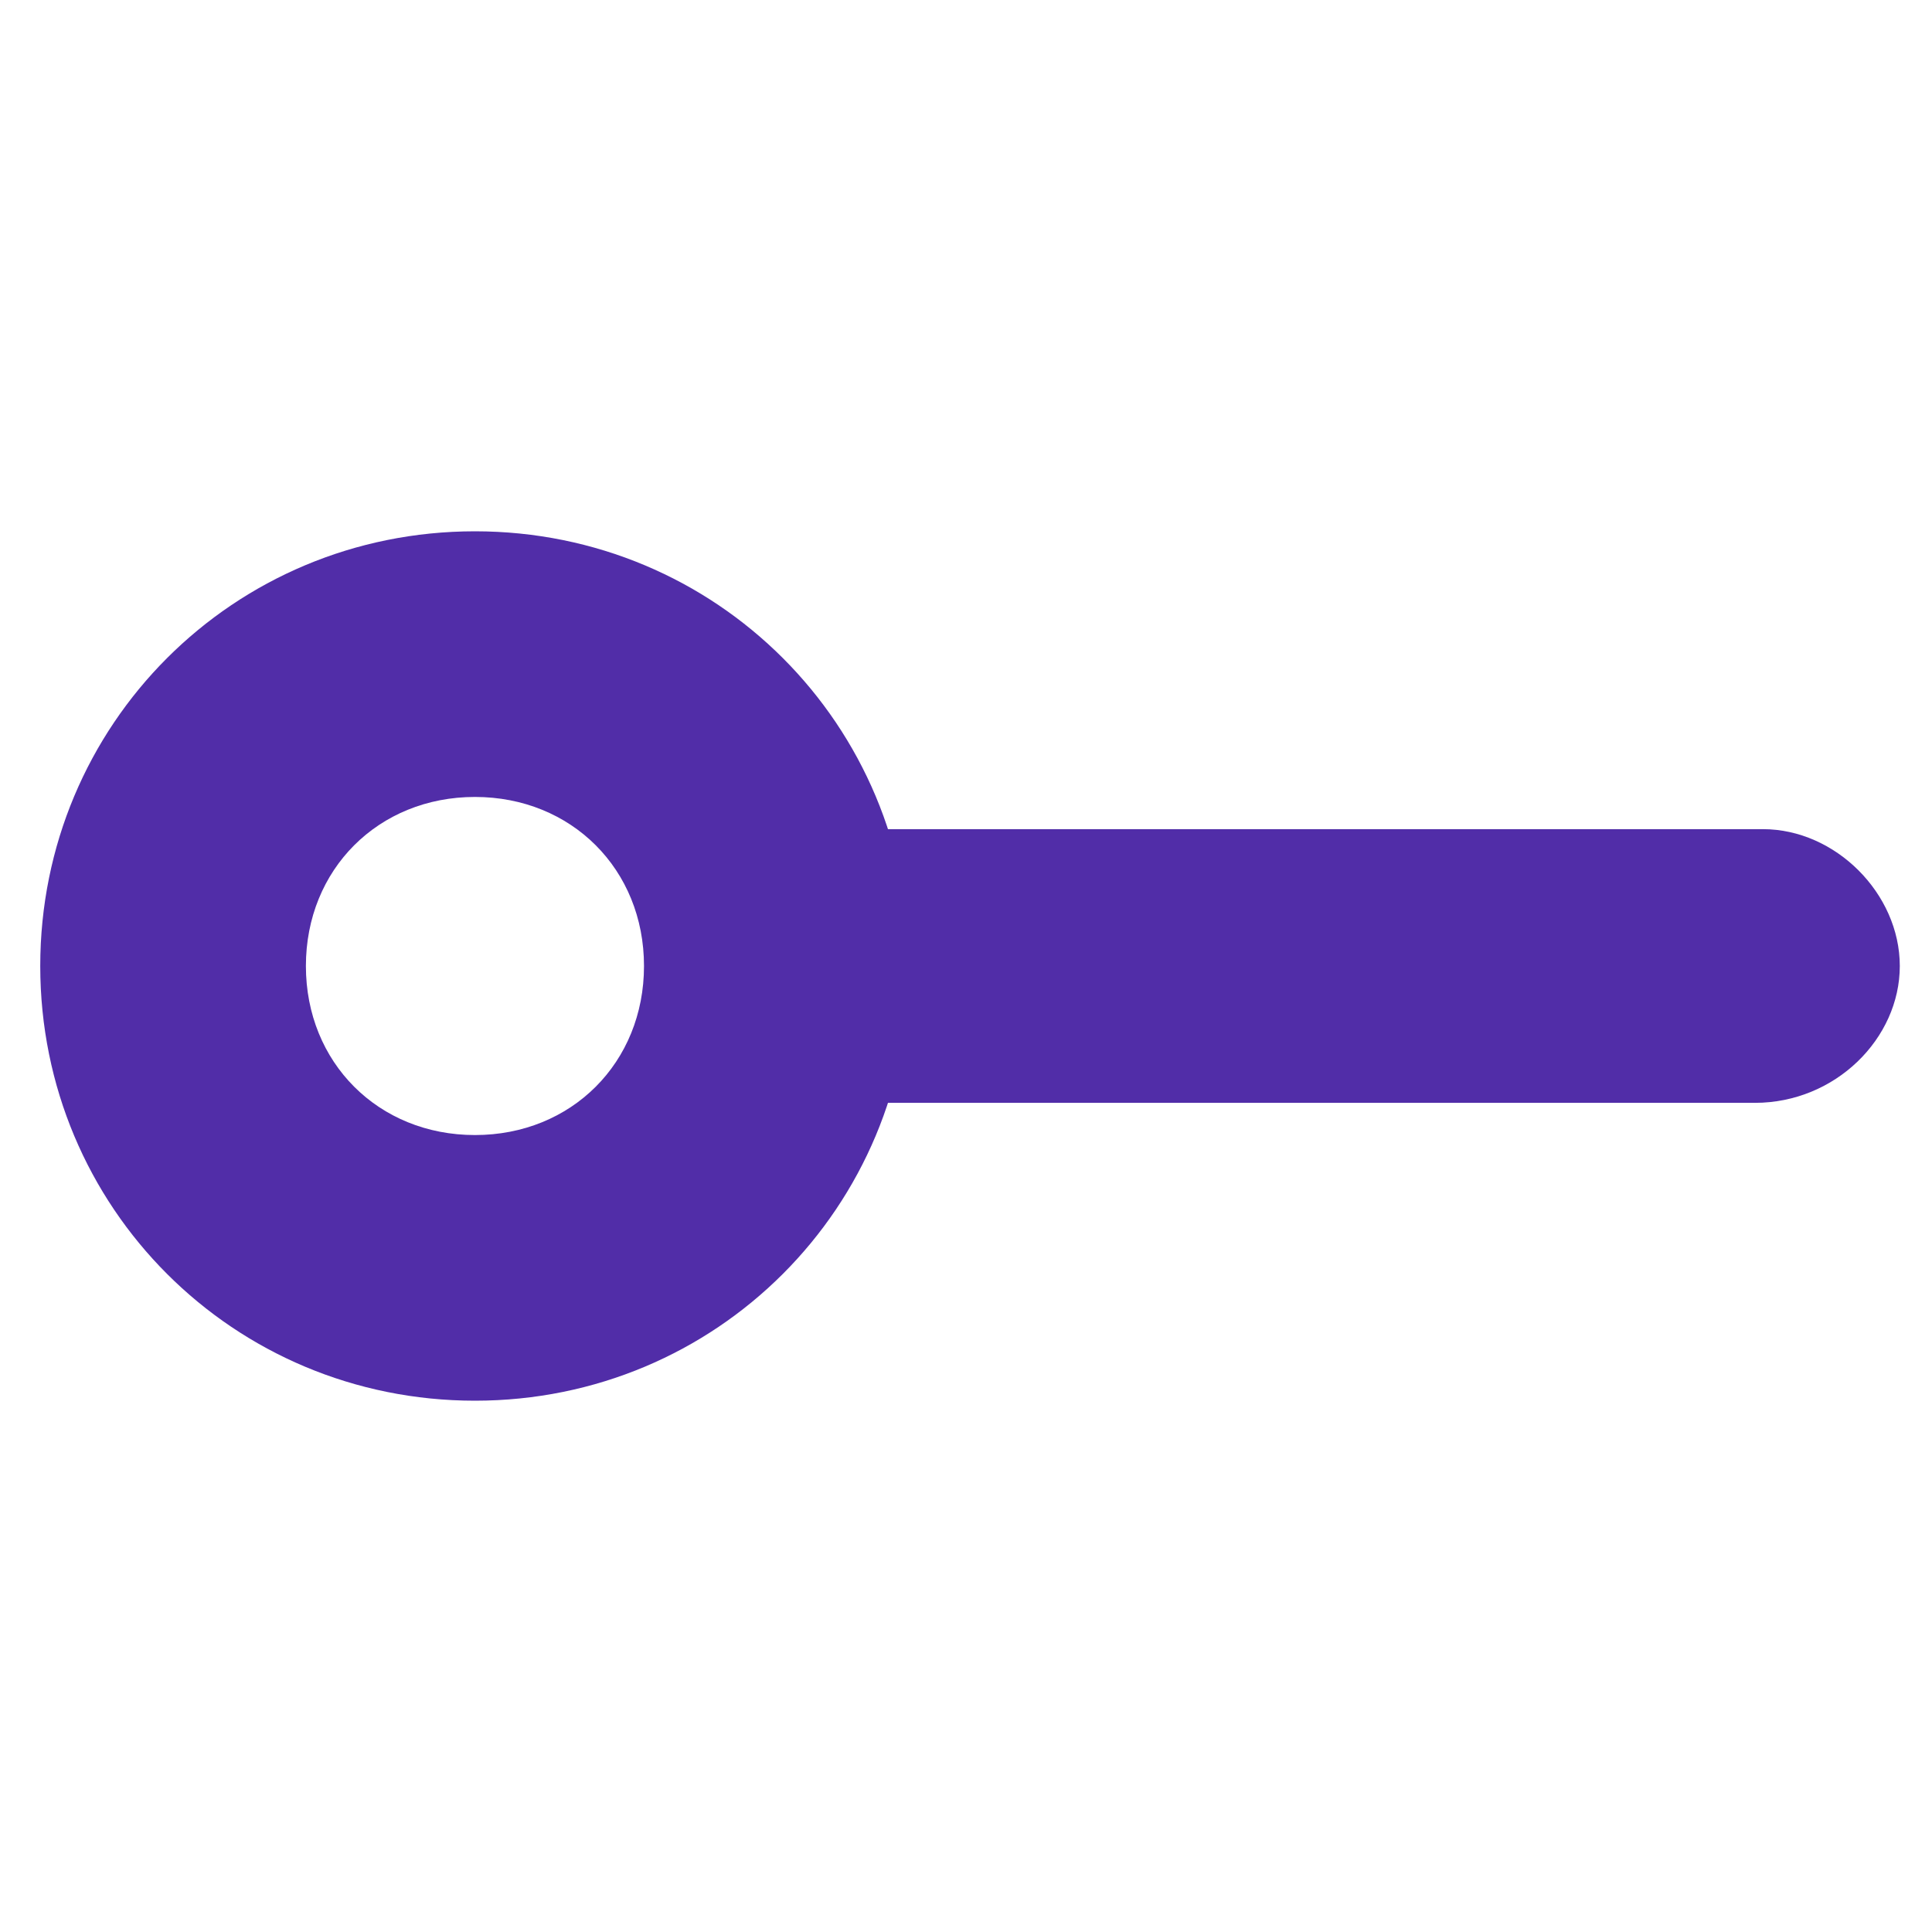 <?xml version="1.0" encoding="utf-8"?>
<!-- Generator: Adobe Illustrator 21.0.0, SVG Export Plug-In . SVG Version: 6.00 Build 0)  -->
<svg version="1.1" id="Calque_1" xmlns="http://www.w3.org/2000/svg" xmlns:xlink="http://www.w3.org/1999/xlink" x="0px" y="0px"
	 viewBox="0 0 24 24" style="enable-background:new 0 0 24 24;" xml:space="preserve">
<style type="text/css">
	.st0{fill:#512DA8;}
</style>
<path class="st0" d="M21.8,13.7H10.3c-0.9,0-1.7-0.8-1.7-1.7s0.8-1.7,1.7-1.7h11.6c0.9,0,1.7,0.8,1.7,1.7S22.8,13.7,21.8,13.7z"/>
<path class="st0" d="M5.9,6.6c3,0,5.4,2.4,5.4,5.4s-2.4,5.4-5.4,5.4c-3,0-5.4-2.4-5.4-5.4S2.9,6.6,5.9,6.6z M5.9,14.1
	C7.1,14.1,8,13.2,8,12S7.1,9.9,5.9,9.9c-1.2,0-2.1,0.9-2.1,2.1S4.7,14.1,5.9,14.1z"/>
</svg>
